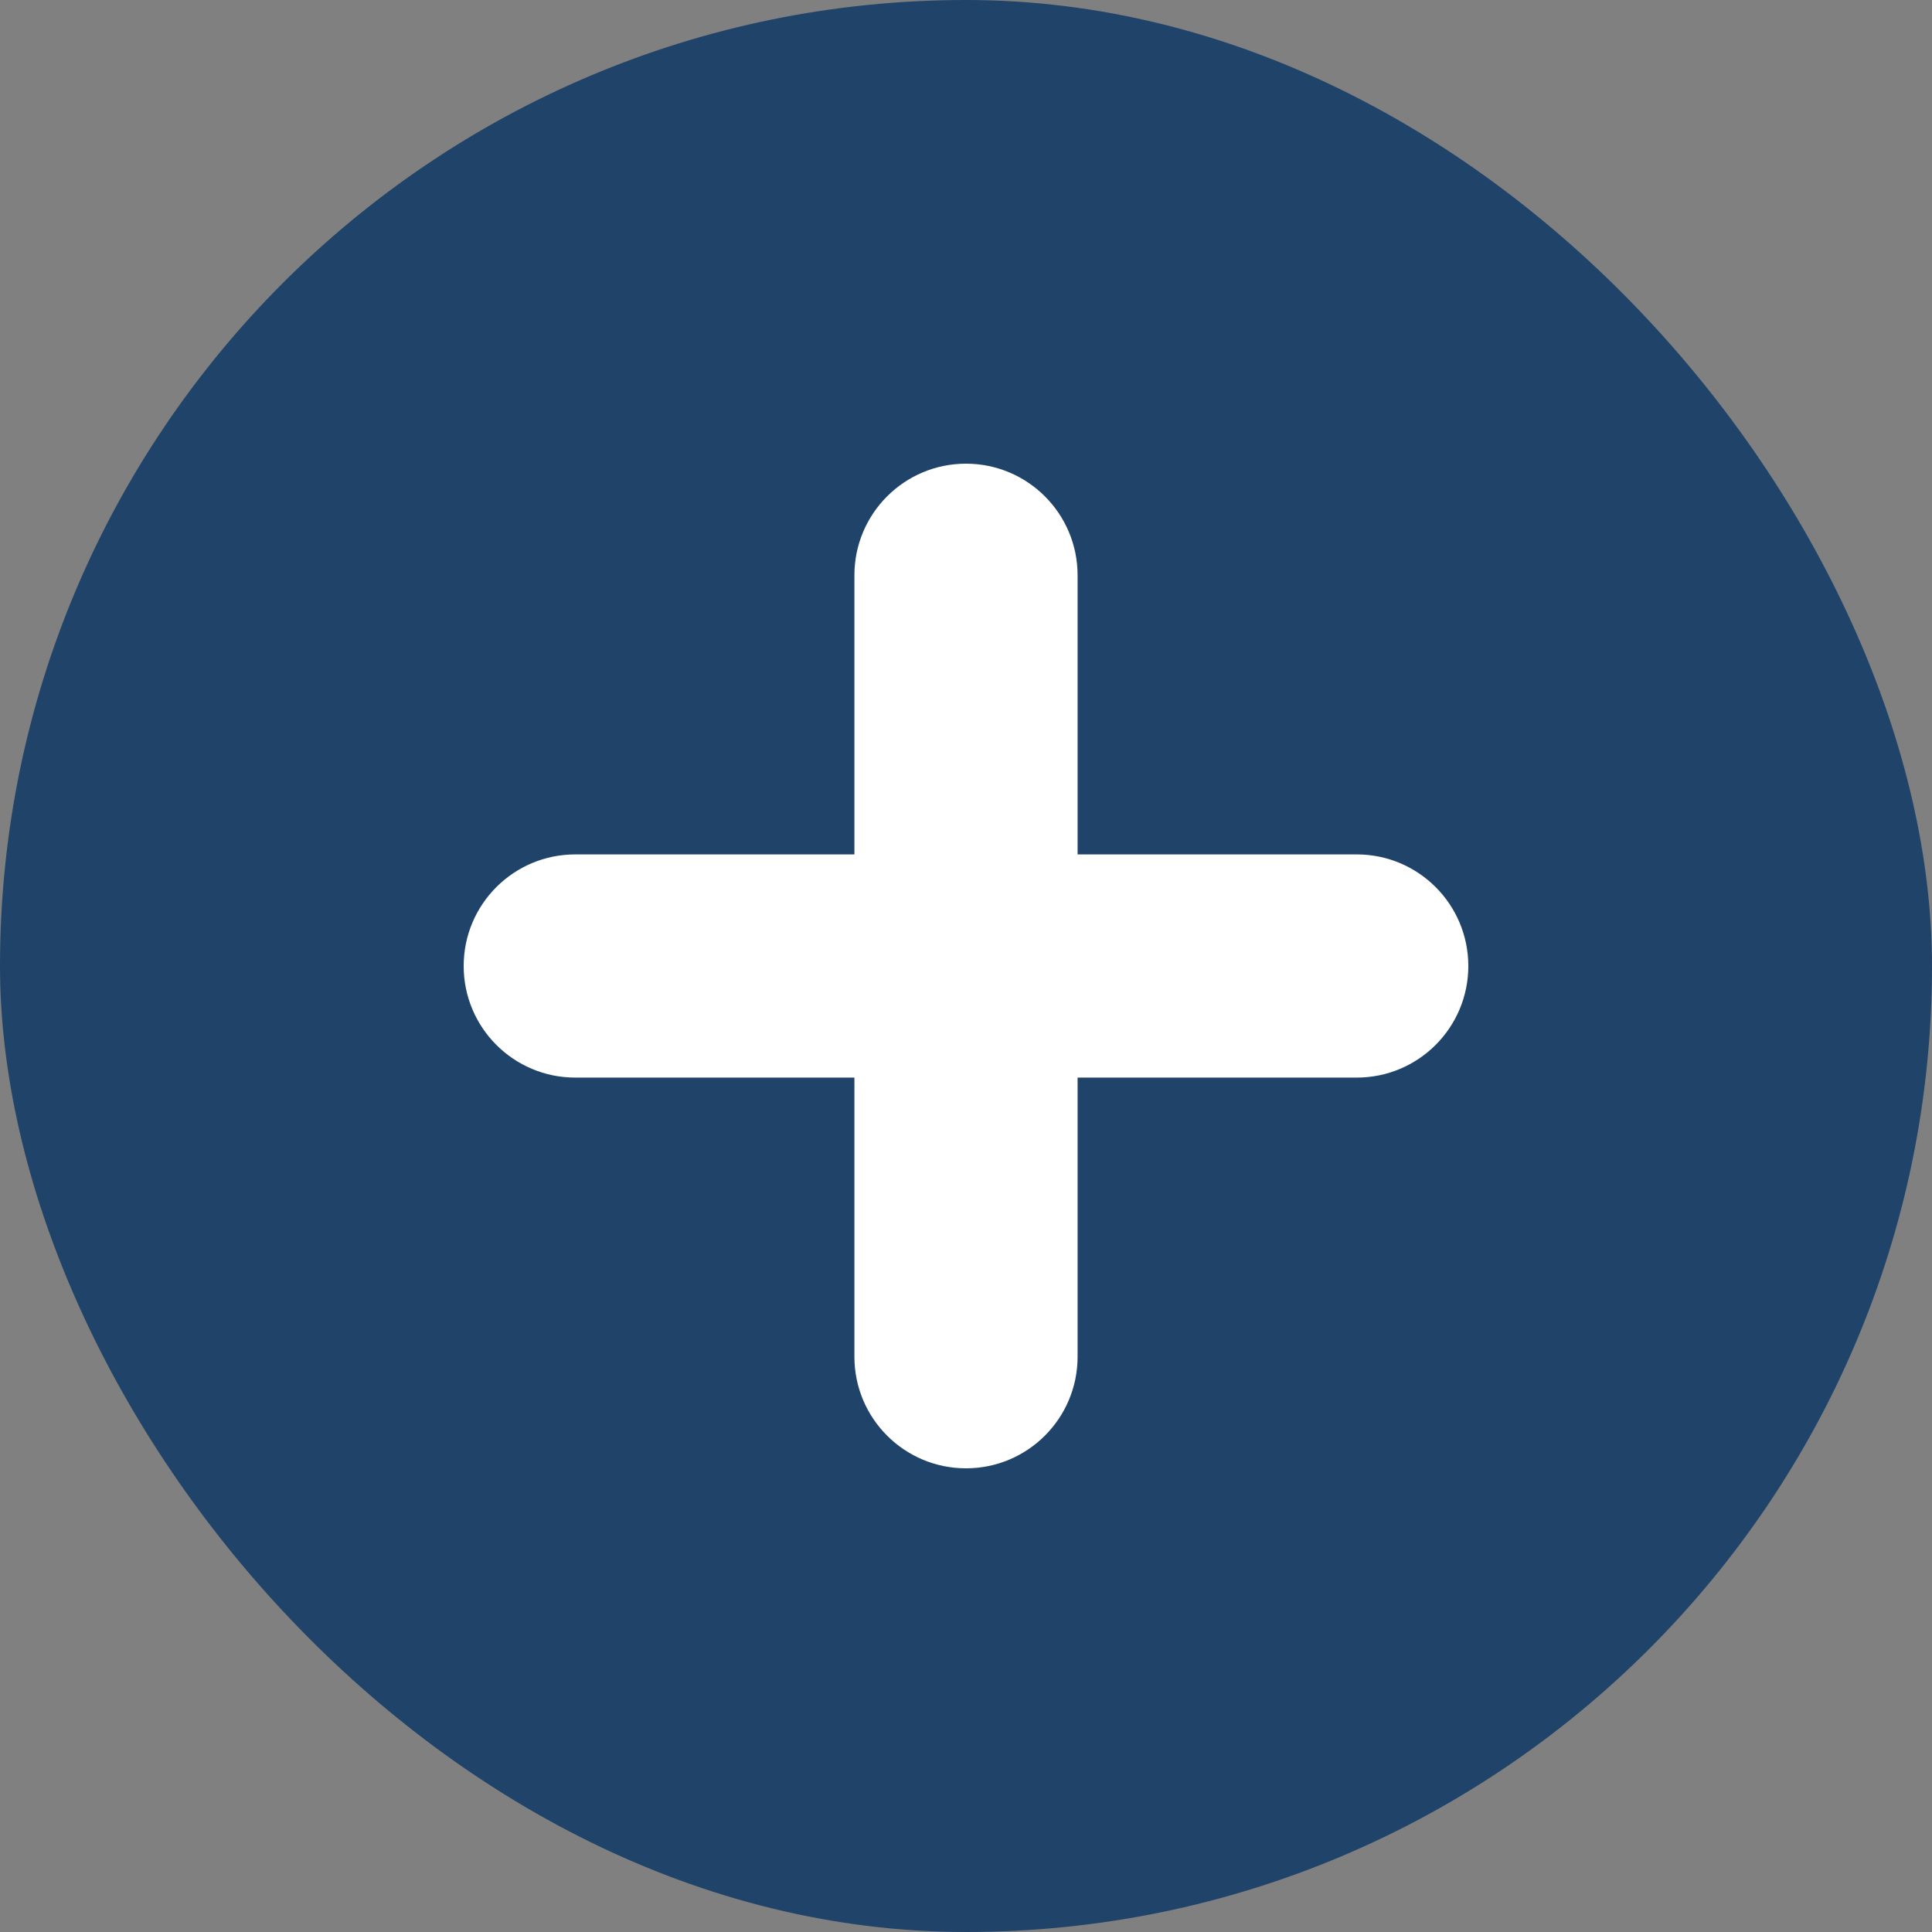 <svg width="25" height="25" viewBox="0 0 25 25" fill="none" xmlns="http://www.w3.org/2000/svg">
<rect x="0" y="0" width="25" height="25" fill="#808080" stroke="none"/>
<rect width="25" height="25" rx="12.5" fill="#20436A"/>
<path fill-rule="evenodd" clip-rule="evenodd" d="M13.944 7.444C13.944 6.647 13.298 6 12.5 6C11.702 6 11.056 6.647 11.056 7.444V11.056H7.444C6.647 11.056 6 11.702 6 12.5C6 13.298 6.647 13.944 7.444 13.944H11.056V17.556C11.056 18.353 11.702 19 12.5 19C13.298 19 13.944 18.353 13.944 17.556V13.944H17.556C18.353 13.944 19 13.298 19 12.5C19 11.702 18.353 11.056 17.556 11.056H13.944V7.444Z" fill="white"/>
</svg>
